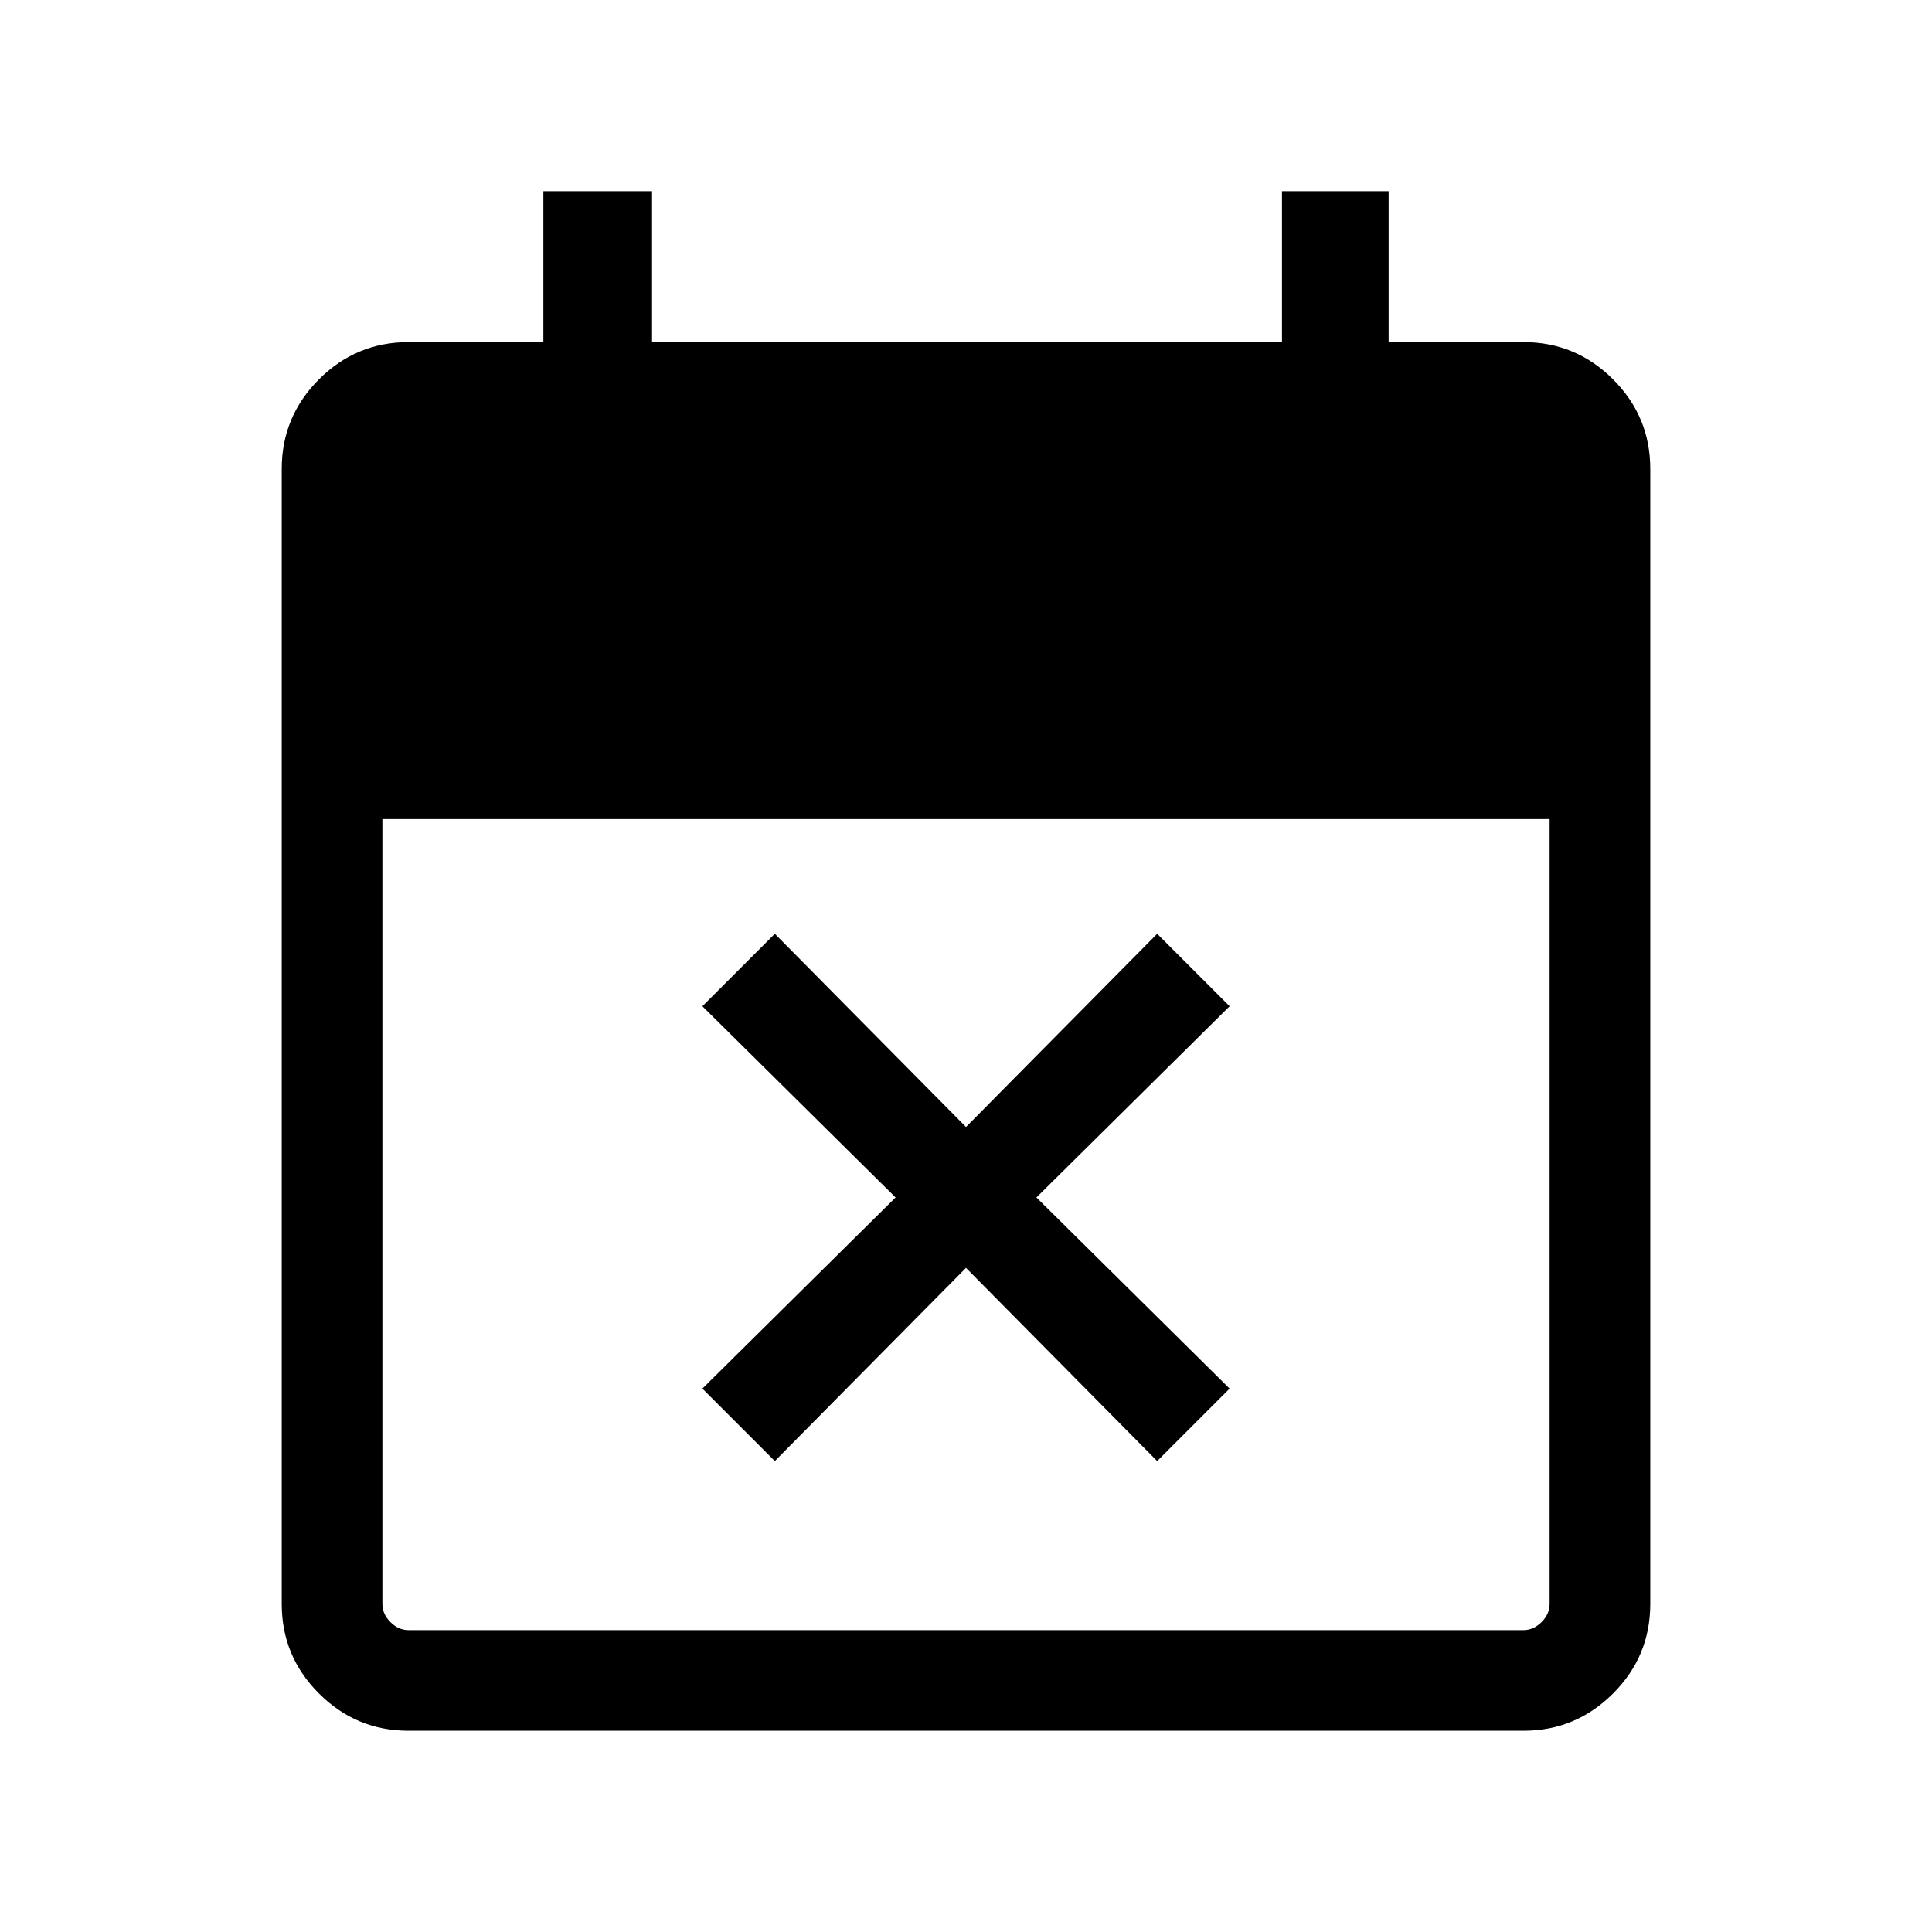 <svg xmlns="http://www.w3.org/2000/svg" height="40" width="40"><path d="m16.042 30.25-1.5-1.5 4-3.958-4-3.959 1.5-1.5 3.958 4 3.958-4 1.5 1.5-4 3.959 4 3.958-1.5 1.5-3.958-4Zm-7.584 5.583q-1.083 0-1.854-.771-.771-.77-.771-1.854v-23.5q0-1.083.771-1.854.771-.771 1.854-.771h2.792V3.958h2.25v3.125h13.042V3.958h2.208v3.125h2.792q1.083 0 1.854.771.771.771.771 1.854v23.5q0 1.084-.771 1.854-.771.771-1.854.771Zm0-2.083h23.084q.208 0 .375-.167.166-.166.166-.375v-16.25H7.917v16.25q0 .209.166.375.167.167.375.167Z"/></svg>